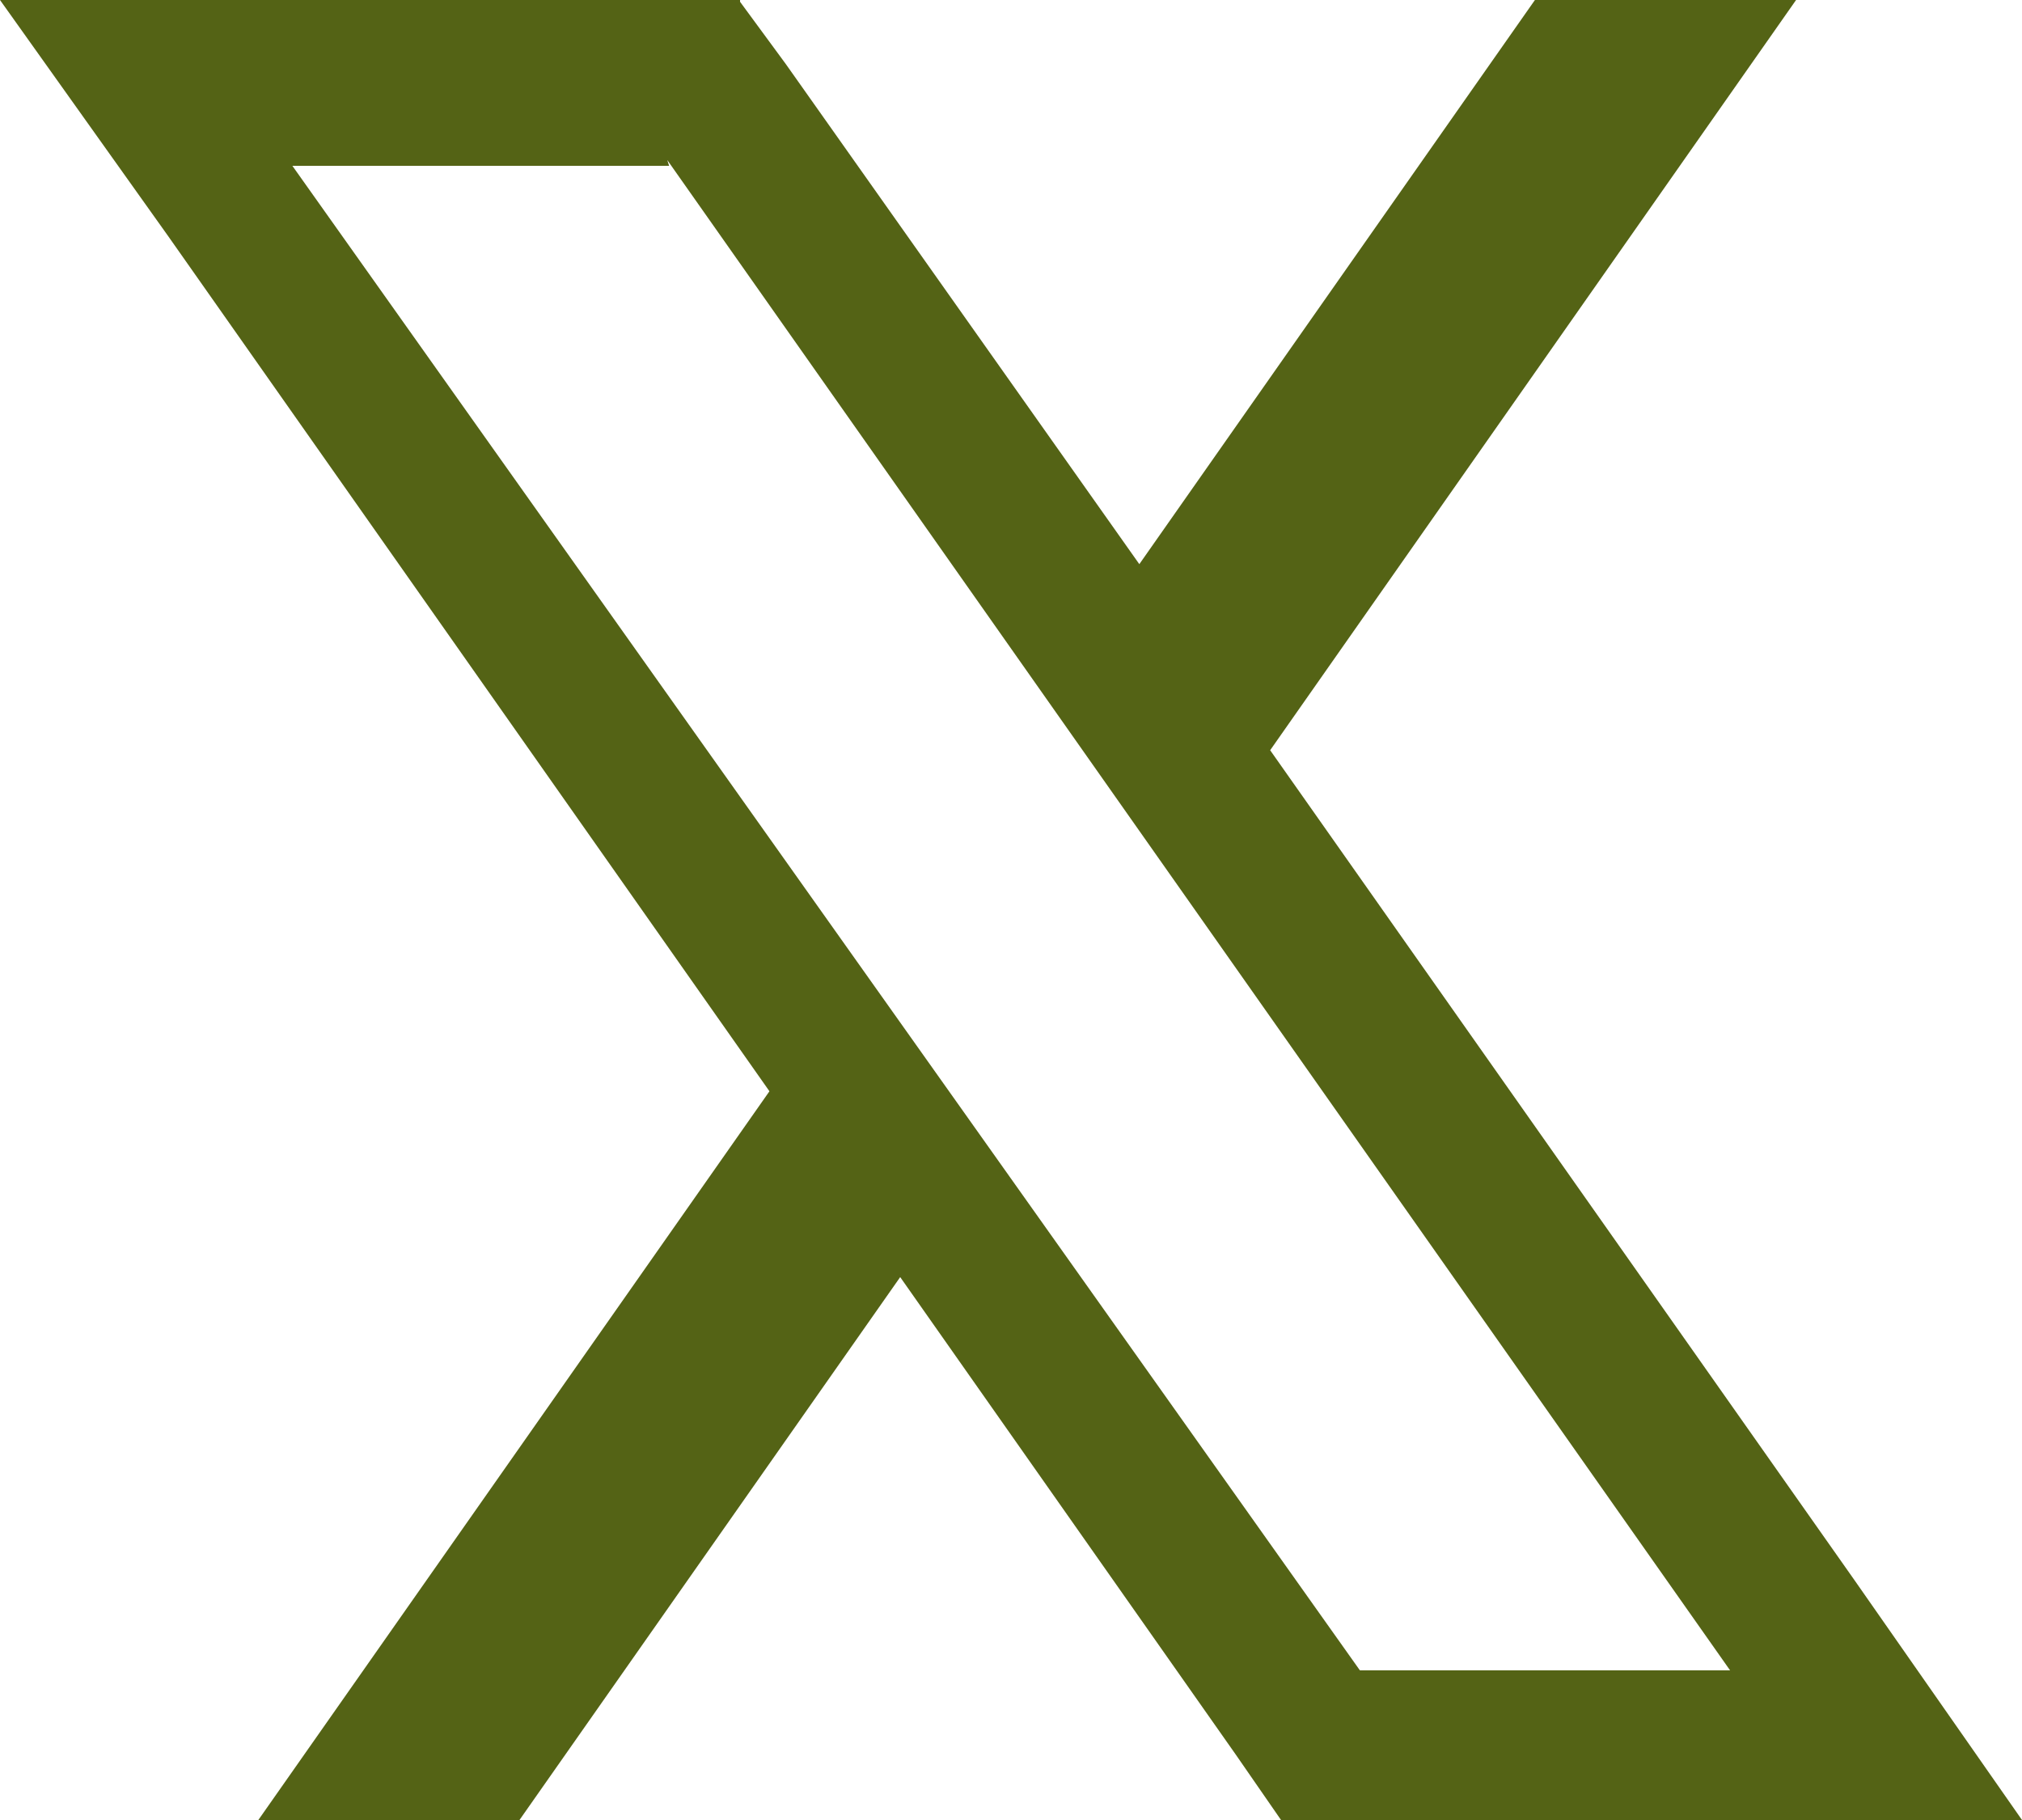 <svg xmlns="http://www.w3.org/2000/svg" fill="#546315" preserveAspectRatio="xMidYMid meet" version="1" zoomAndPan="magnify" viewBox="0 0 500 450">
  <path d="M314.087 185.495L444.133 0h-64.577l-97.822 139.489L194.331 15.86 183 .44V0H0l41.579 58.375 148.688 211.443L63.881 450h64.577l94.141-134.234 82.957 118.027L316.772 450H500l-41.579-59.522-144.334-204.983zM427.701 413h-91.425L72.299 41h93.163L165 39.565v.001-.001L427.816 413h-.115z"/>
</svg>
